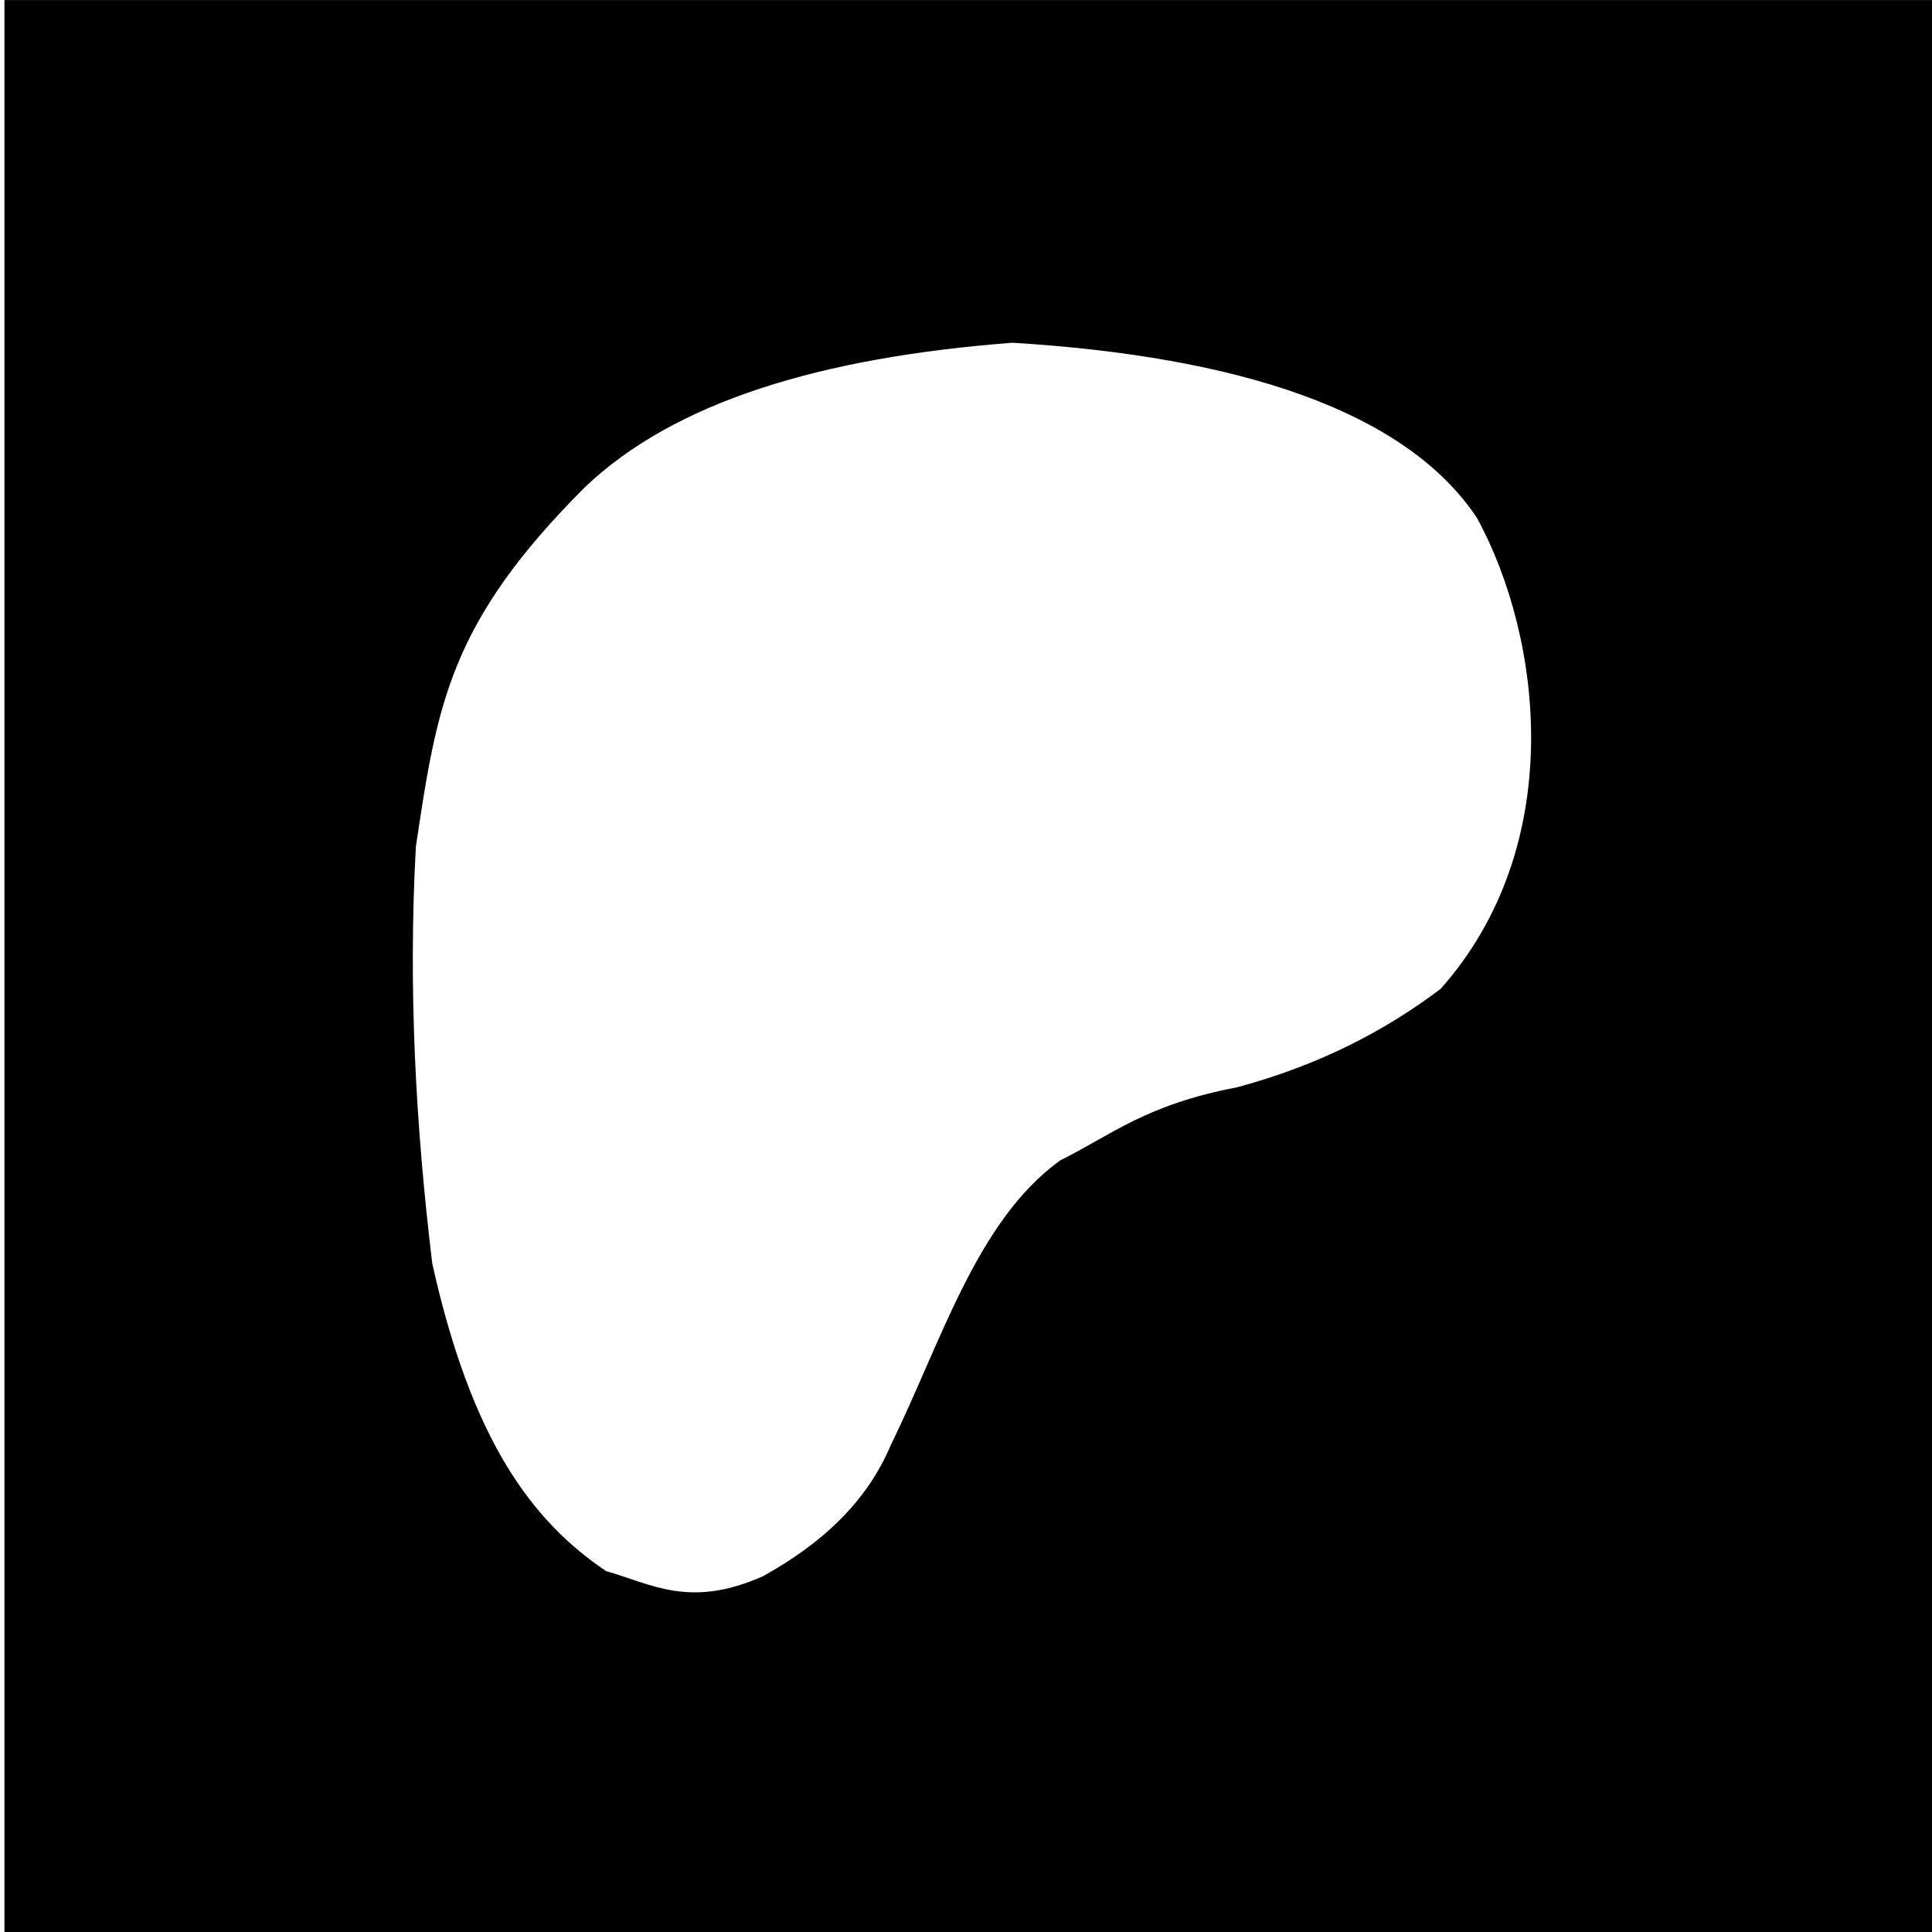 <?xml version="1.0" encoding="UTF-8" standalone="no"?>
<!-- Created with Inkscape (http://www.inkscape.org/) -->

<svg
   width="38.335mm"
   height="38.335mm"
   viewBox="0 0 38.335 38.335"
   version="1.1"
   id="svg5"
   inkscape:version="1.1.2 (0a00cf5339, 2022-02-04)"
   sodipodi:docname="patreon-logo.svg"
   xmlns:inkscape="http://www.inkscape.org/namespaces/inkscape"
   xmlns:sodipodi="http://sodipodi.sourceforge.net/DTD/sodipodi-0.dtd"
   xmlns="http://www.w3.org/2000/svg"
   xmlns:svg="http://www.w3.org/2000/svg">
  <sodipodi:namedview
     id="namedview7"
     pagecolor="#ffffff"
     bordercolor="#666666"
     borderopacity="1.0"
     inkscape:pageshadow="2"
     inkscape:pageopacity="0.0"
     inkscape:pagecheckerboard="0"
     inkscape:document-units="mm"
     showgrid="false"
     inkscape:zoom="2.7652076"
     inkscape:cx="-70.699936"
     inkscape:cy="97.641855"
     inkscape:window-width="1856"
     inkscape:window-height="1011"
     inkscape:window-x="0"
     inkscape:window-y="0"
     inkscape:window-maximized="1"
     inkscape:current-layer="layer1" />
  <defs
     id="defs2" />
  <g
     inkscape:label="Layer 1"
     inkscape:groupmode="layer"
     id="layer1"
     transform="translate(-156.267,-90.397)">
    <path
       id="rect1085"
       style="fill:#000000;stroke-width:1.89"
       d="M 211.91,0.055 V 144.941 H 356.797 V 0.055 Z m 75.473,25.66 c 16.918,1.035 29.434,5.073 34.791,13.127 4.897,9 6.793,24.538 -2.73,35.254 -4.122,3.112 -9.021,5.693 -15.238,7.369 -6.841,1.305 -9.348,3.534 -13.238,5.469 -6.265,4.511 -8.915,13.631 -12.691,21.316 -1.813,4.315 -5.231,7.414 -9.562,9.82 -5.499,2.448 -8.348,0.584 -11.752,-0.377 -5.562,-3.748 -10.066,-9.78 -13.018,-23.025 -1.251,-10.335 -1.806,-20.728 -1.229,-31.219 1.592,-10.628 2.488,-16.752 12.654,-26.914 6.75,-6.437 17.734,-9.723 32.014,-10.82 z"
       transform="matrix(0.265,0,0,0.265,100.199,90.383)" />
  </g>
</svg>
